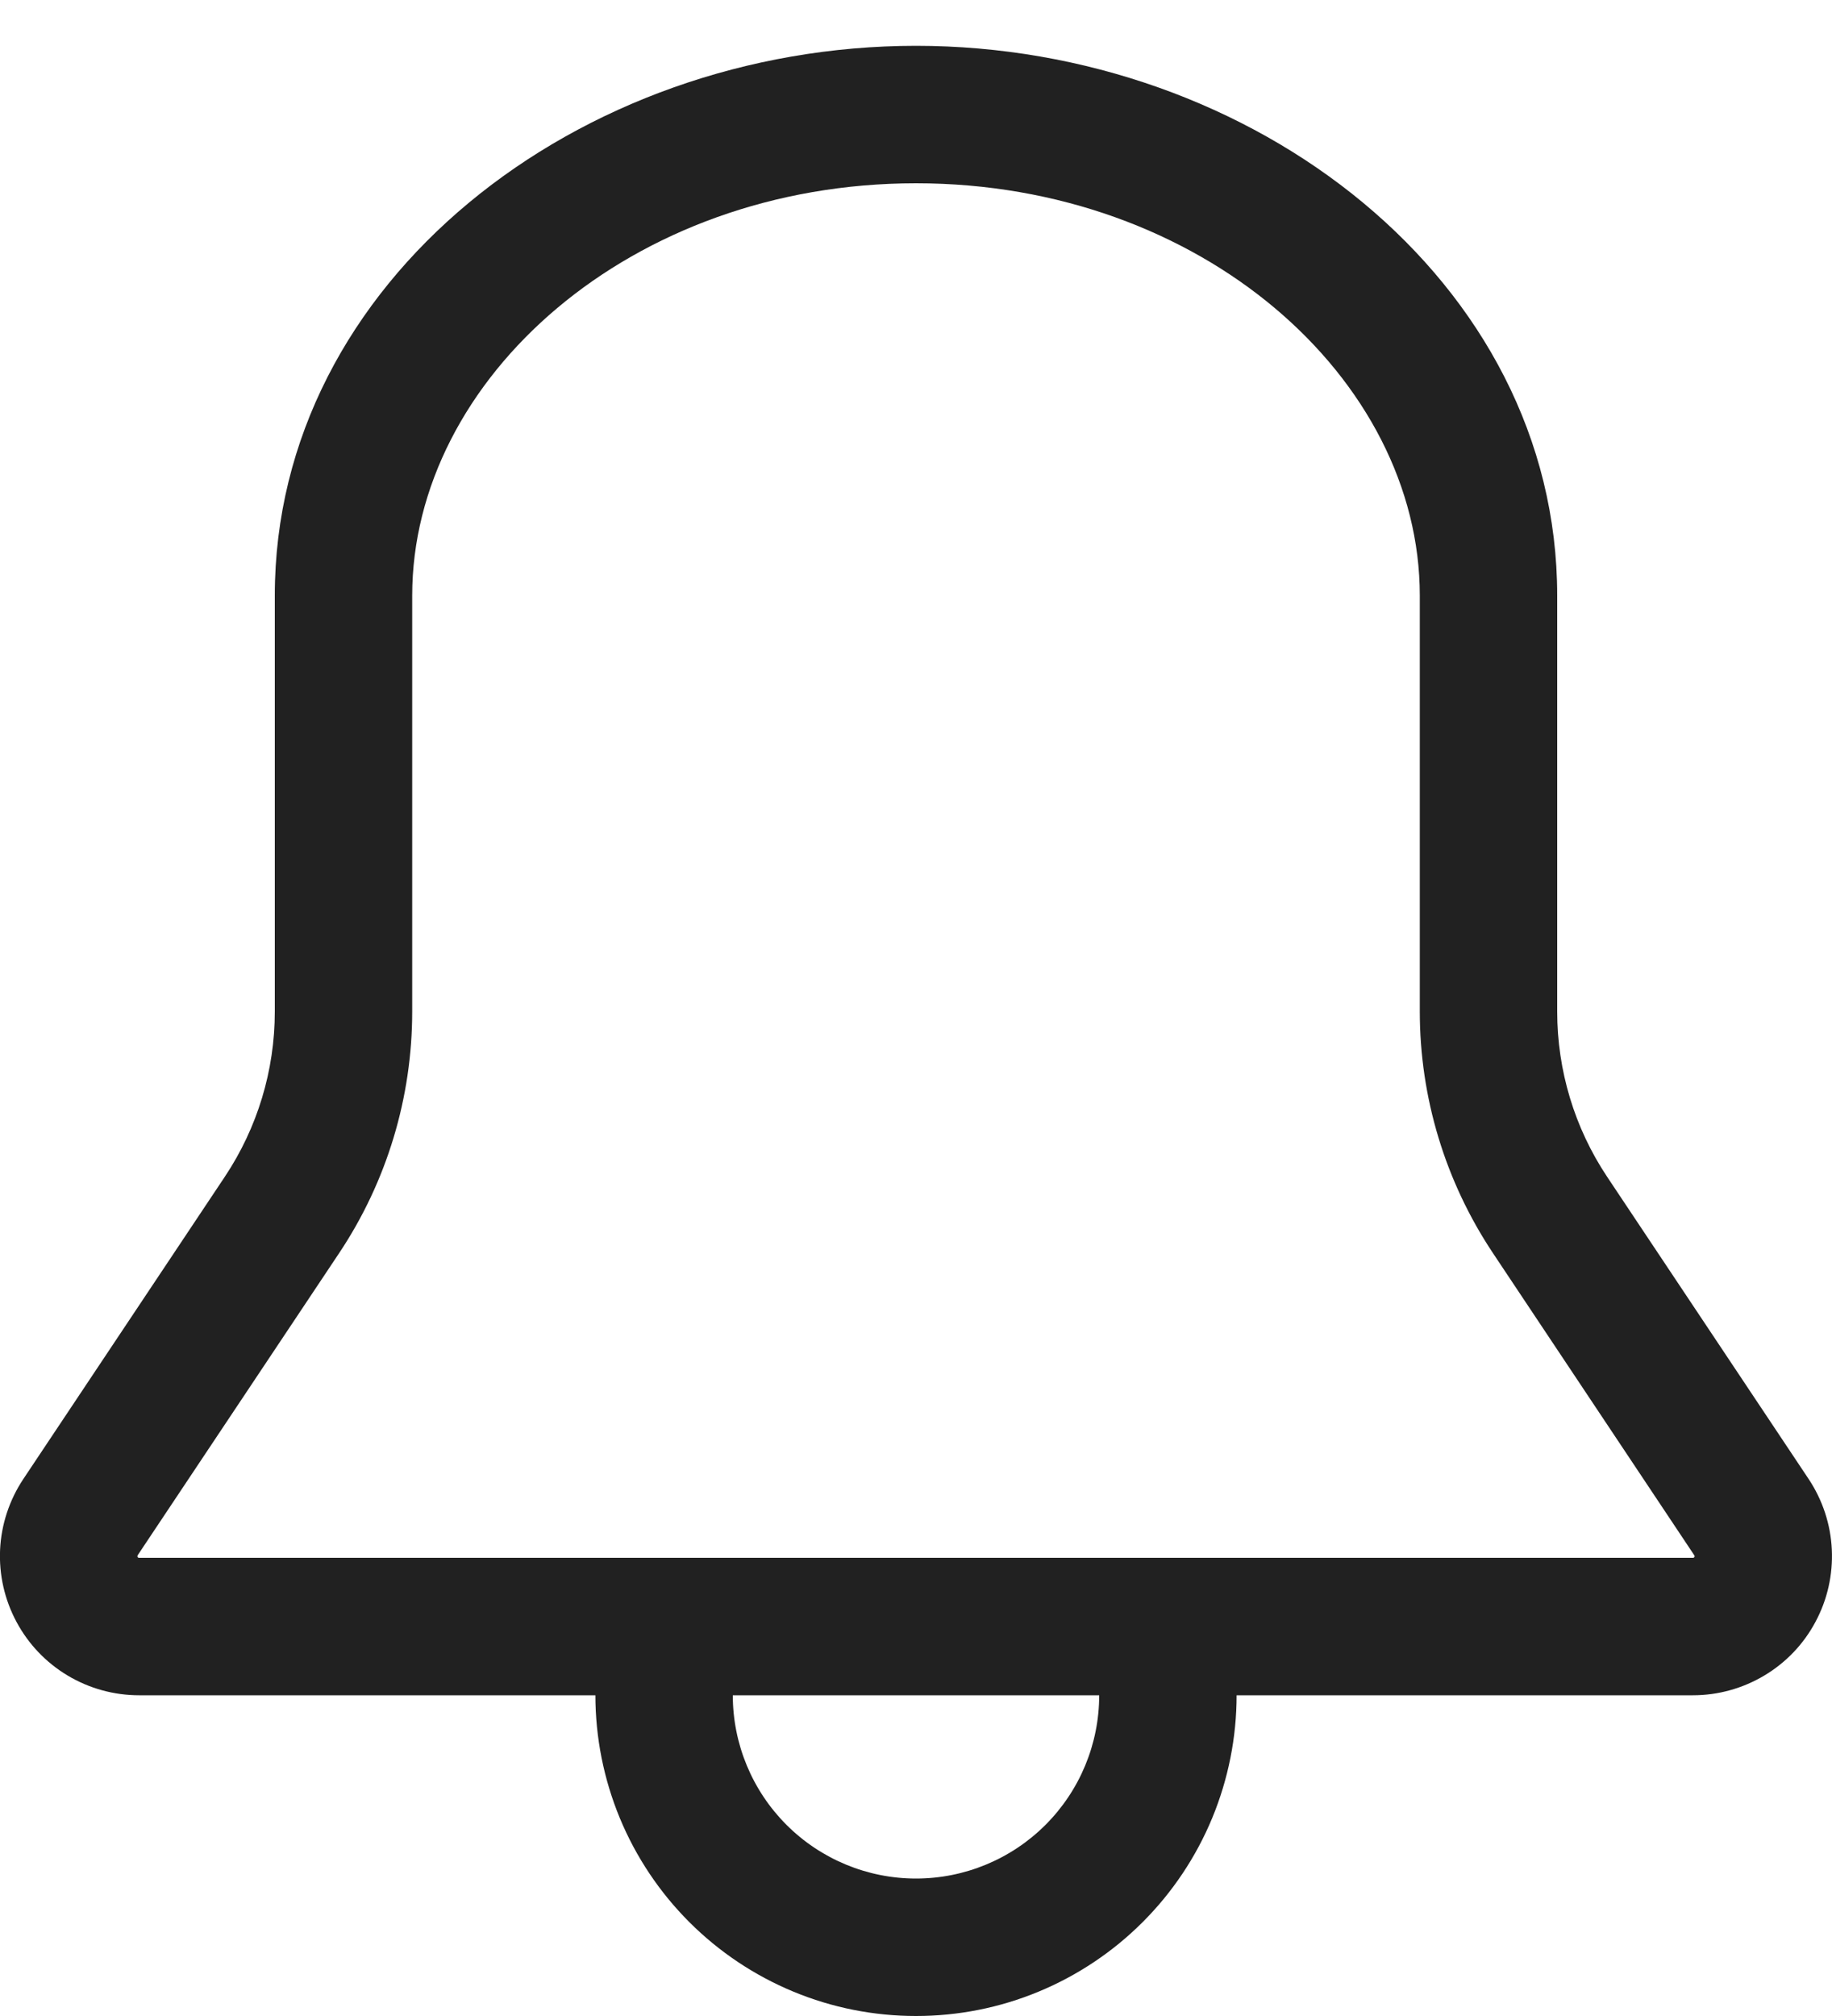 <svg width="20" height="22" viewBox="0 0 20 22" fill="none" xmlns="http://www.w3.org/2000/svg">
<path fill-rule="evenodd" clip-rule="evenodd" d="M10 0.5C6.318 0.5 3 3.065 3 6.5V11.039C3 11.681 2.81 12.308 2.454 12.842L0.254 16.141C0.102 16.37 0.014 16.636 0.001 16.91C-0.012 17.184 0.05 17.457 0.18 17.699C0.31 17.942 0.503 18.144 0.739 18.285C0.975 18.426 1.244 18.5 1.519 18.5H6.5C6.5 18.96 6.591 19.415 6.766 19.839C6.942 20.264 7.2 20.65 7.525 20.975C7.85 21.3 8.236 21.558 8.661 21.734C9.085 21.91 9.54 22 10 22C10.46 22 10.915 21.91 11.339 21.734C11.764 21.558 12.15 21.3 12.475 20.975C12.8 20.65 13.058 20.264 13.234 19.839C13.409 19.415 13.5 18.96 13.5 18.5H18.482C18.757 18.5 19.026 18.425 19.262 18.284C19.498 18.143 19.691 17.941 19.82 17.698C19.95 17.456 20.011 17.183 19.998 16.909C19.985 16.634 19.897 16.369 19.745 16.14L17.545 12.842C17.189 12.308 17 11.681 17 11.039V6.5C17 3.065 13.681 0.5 10 0.5ZM4.5 6.5C4.5 4.136 6.883 2 10 2C13.117 2 15.5 4.136 15.5 6.5V11.039C15.5 11.977 15.778 12.893 16.298 13.674L18.497 16.973C18.499 16.976 18.5 16.979 18.5 16.983L18.499 16.989L18.495 16.995L18.489 16.999L18.482 17H1.518L1.511 16.999L1.505 16.995L1.501 16.989L1.5 16.982L1.503 16.972L3.703 13.674C4.223 12.894 4.5 11.977 4.5 11.039V6.5ZM12 18.5H8C8 19.03 8.211 19.539 8.586 19.914C8.961 20.289 9.47 20.5 10 20.5C10.53 20.5 11.039 20.289 11.414 19.914C11.789 19.539 12 19.03 12 18.5Z" fill="black" fill-opacity="0.87"/>
</svg>
